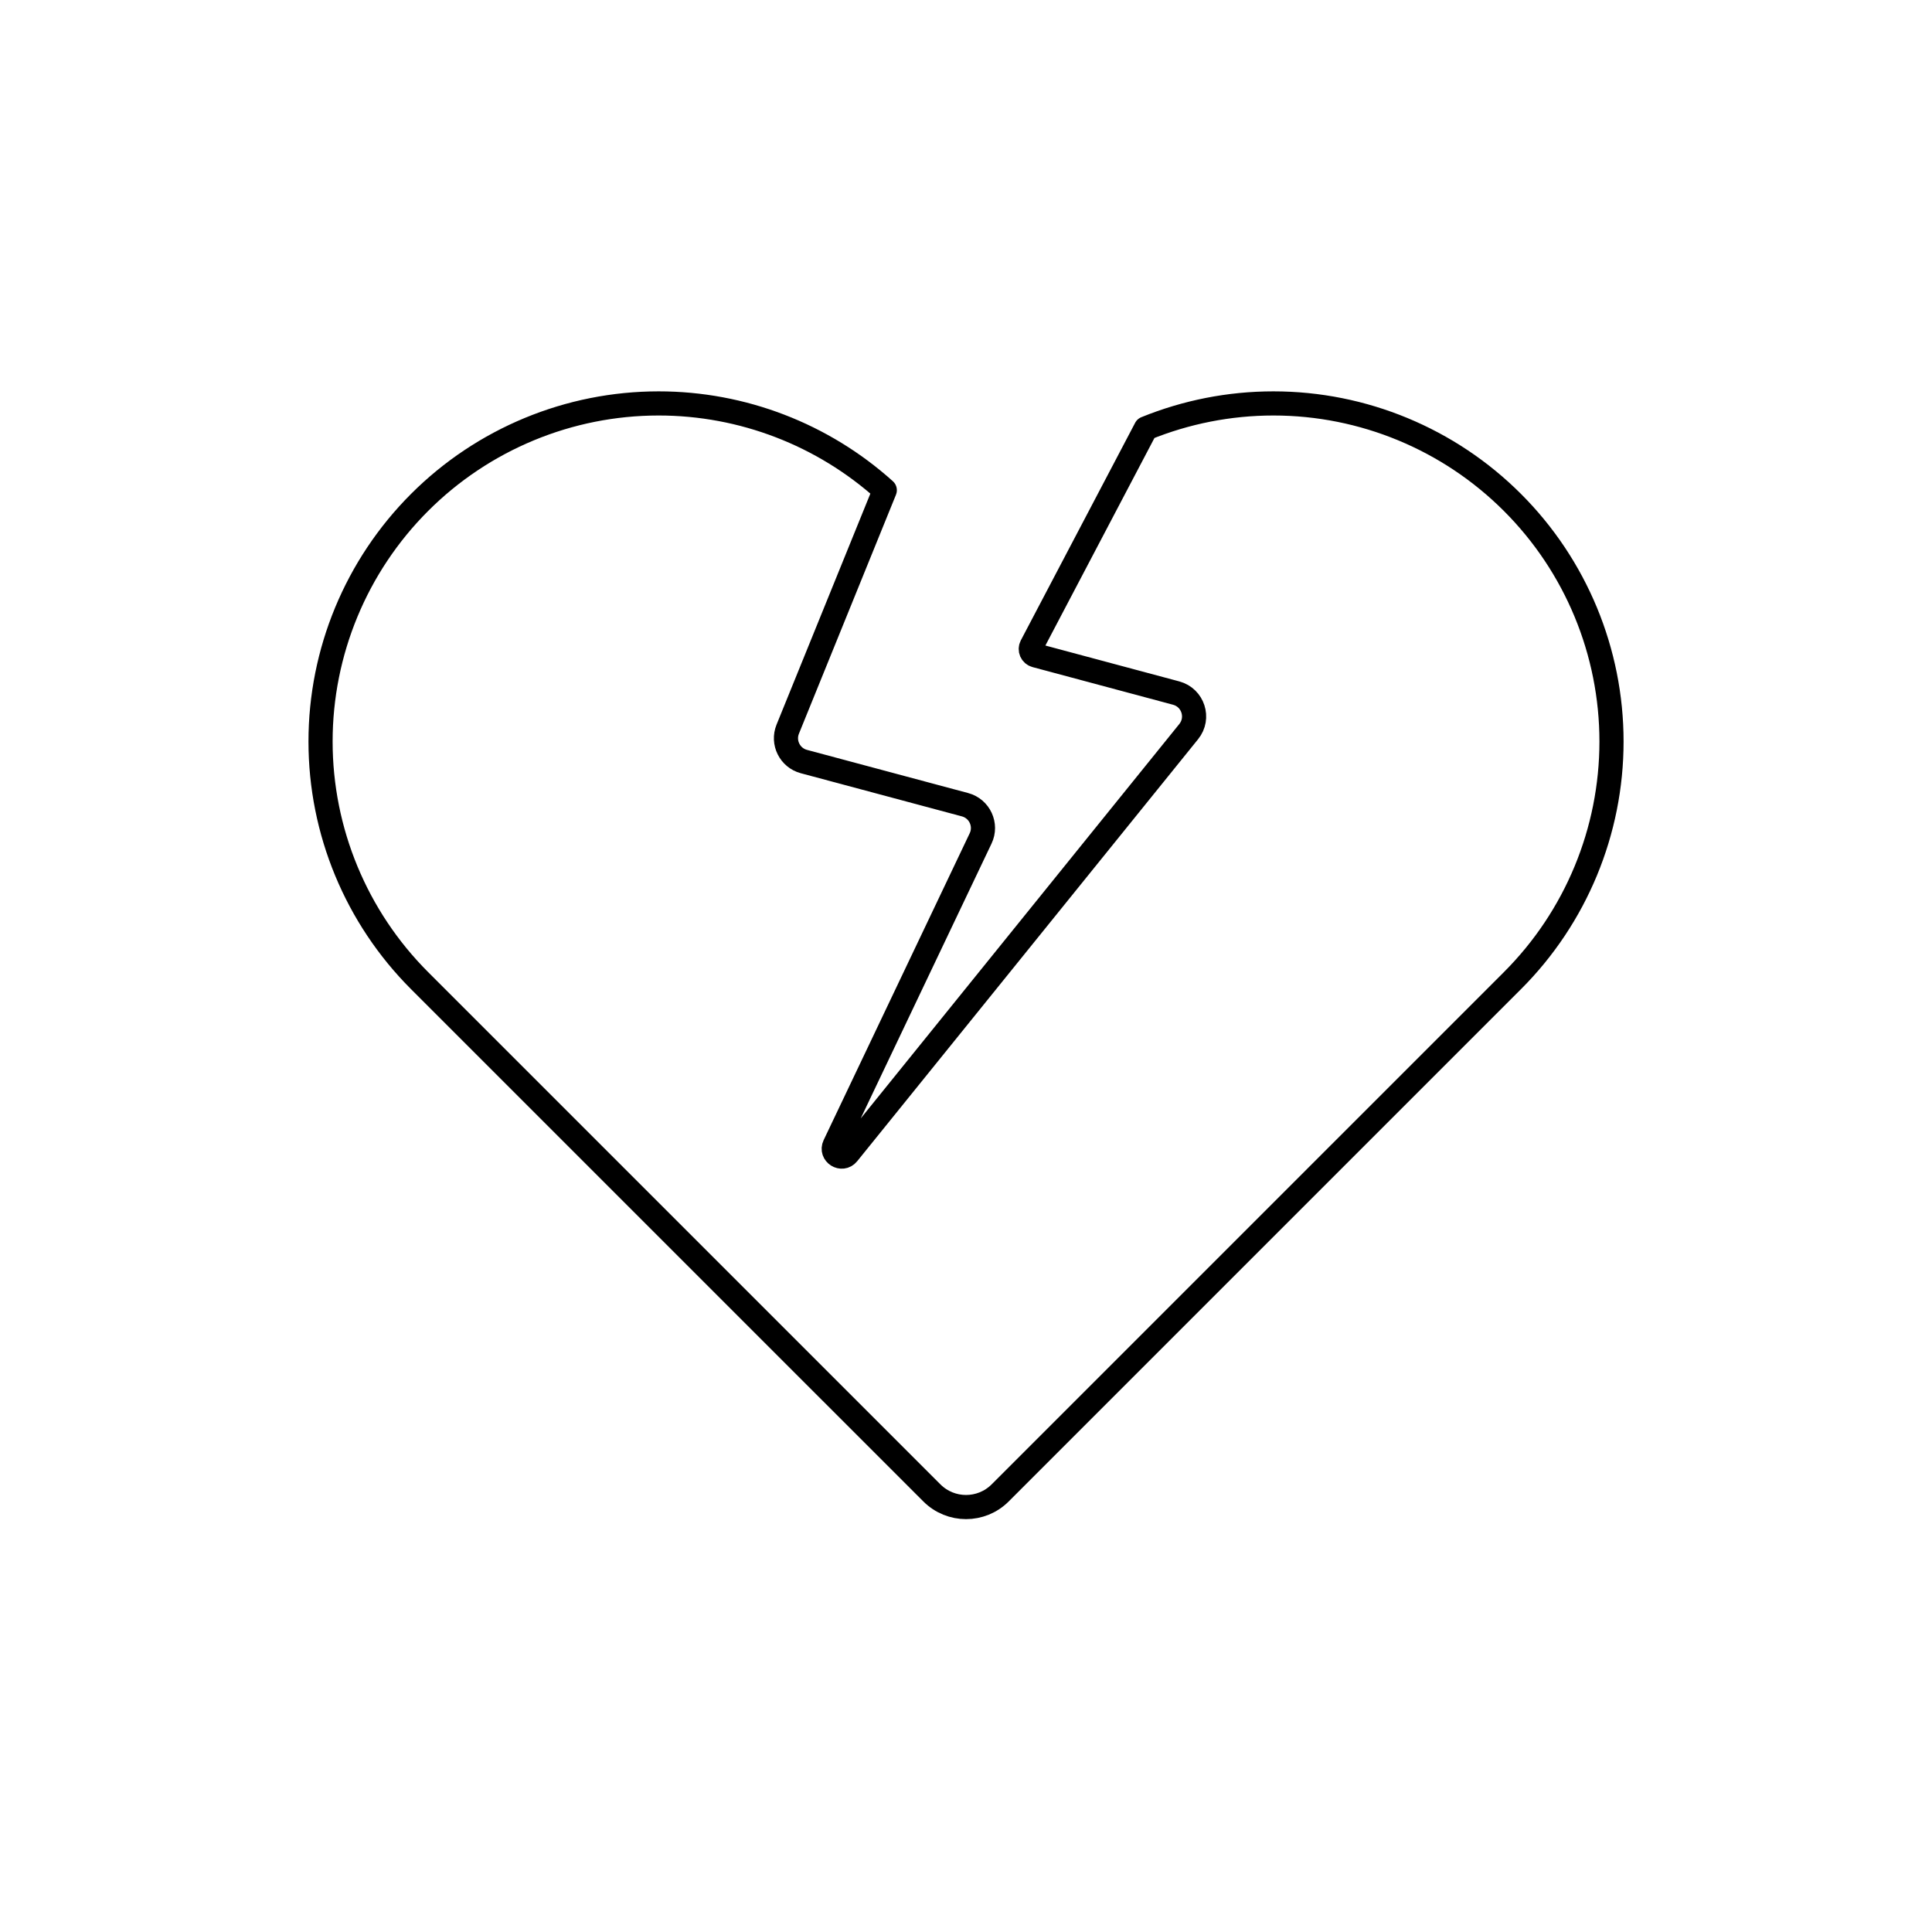 <svg viewBox="0 0 80 80" fill="none">
  <path d="M13.273 30.705C13.273 26.992 14.748 23.431 17.373 20.806C19.999 18.18 23.56 16.705 27.273 16.705C30.739 16.705 34.073 17.991 36.637 20.298L32.619 30.192C32.392 30.749 32.706 31.378 33.286 31.534L39.961 33.322C40.565 33.484 40.874 34.154 40.605 34.718L34.557 47.424C34.391 47.773 34.863 48.07 35.106 47.769L49.222 30.294C49.677 29.731 49.402 28.887 48.703 28.699L42.885 27.14C42.715 27.095 42.631 26.904 42.713 26.748L47.447 17.739C49.108 17.063 50.9 16.705 52.729 16.705C56.442 16.705 60.003 18.18 62.628 20.806C65.254 23.431 66.729 26.992 66.729 30.705C66.729 34.418 65.254 37.979 62.628 40.605L41.415 61.818C40.634 62.599 39.368 62.599 38.587 61.818L17.373 40.605C14.748 37.979 13.273 34.418 13.273 30.705Z" stroke="currentColor" stroke-linecap="round" stroke-linejoin="round" />
</svg>